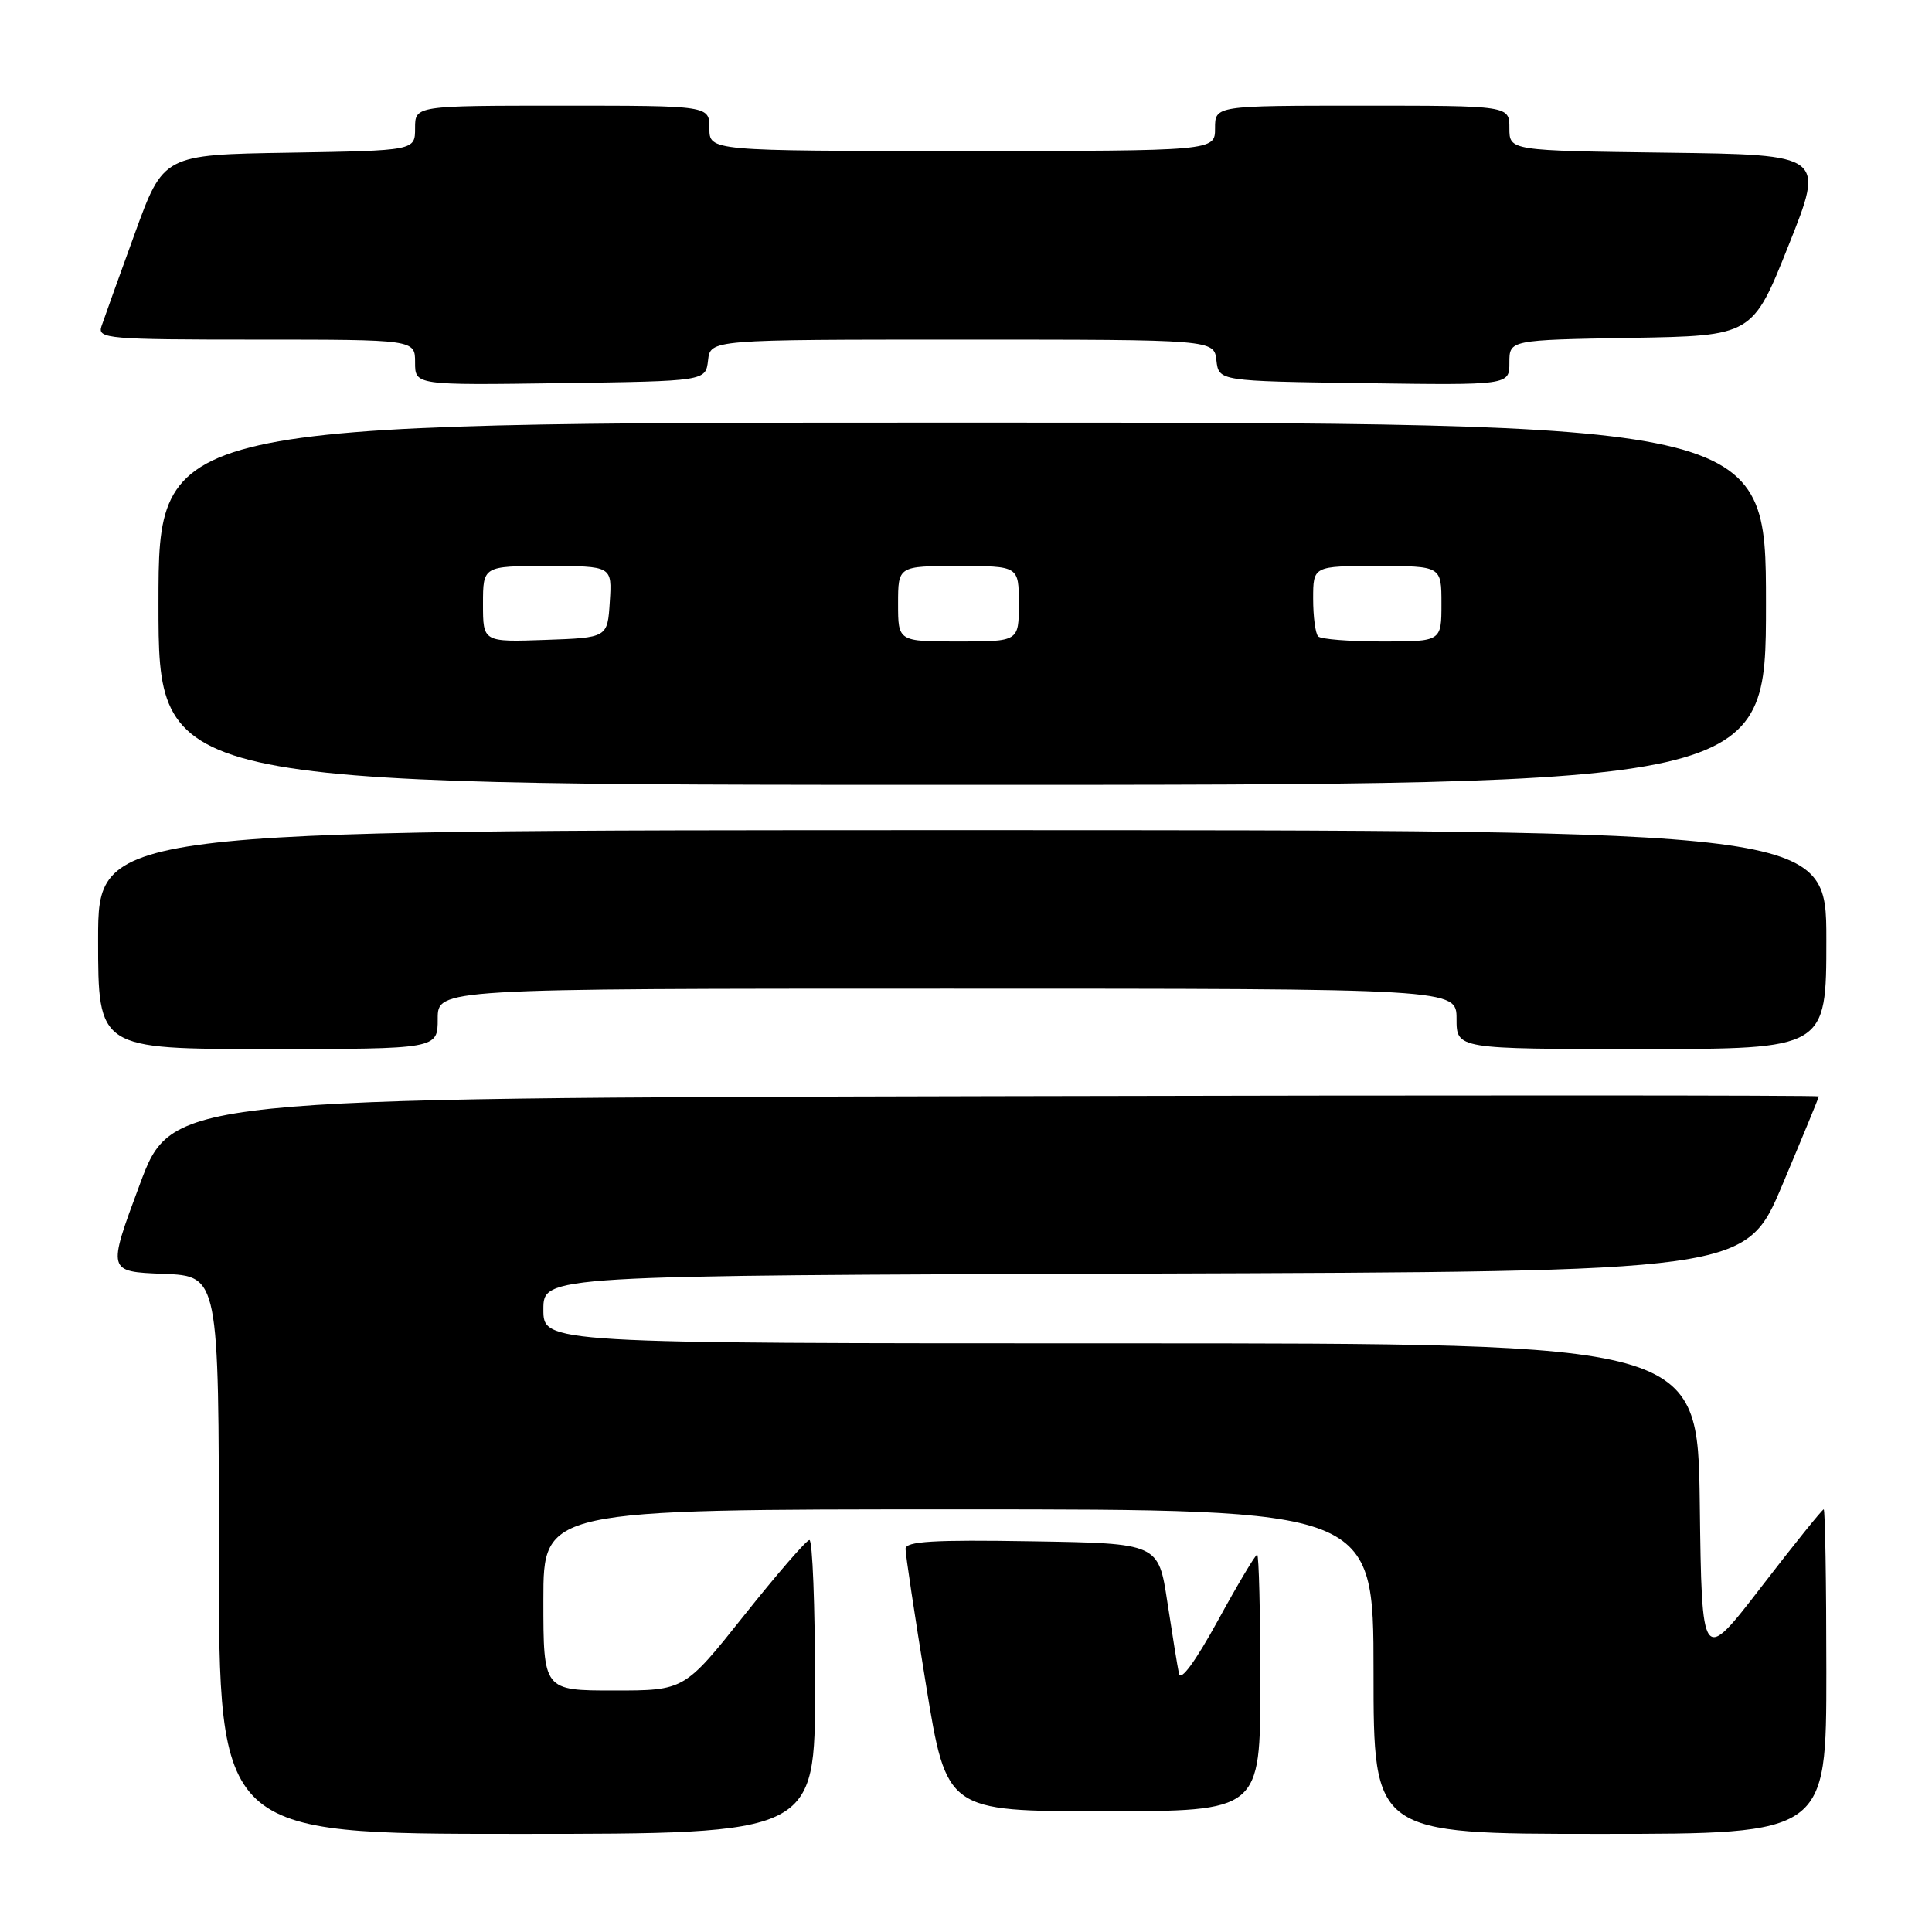 <?xml version="1.0" encoding="UTF-8" standalone="no"?>
<!DOCTYPE svg PUBLIC "-//W3C//DTD SVG 1.1//EN" "http://www.w3.org/Graphics/SVG/1.1/DTD/svg11.dtd" >
<svg xmlns="http://www.w3.org/2000/svg" xmlns:xlink="http://www.w3.org/1999/xlink" version="1.1" viewBox="0 0 256 256">
 <g >
 <path fill="currentColor"
d=" M 108.00 223.50 C 108.00 212.78 107.66 204.03 107.25 204.06 C 106.84 204.09 102.94 208.59 98.59 214.06 C 90.68 224.00 90.68 224.00 81.34 224.00 C 72.00 224.00 72.00 224.00 72.00 212.00 C 72.00 200.00 72.00 200.00 127.00 200.00 C 182.00 200.00 182.00 200.00 182.00 221.50 C 182.00 243.00 182.00 243.00 212.00 243.00 C 242.00 243.00 242.00 243.00 242.00 221.50 C 242.00 209.68 241.84 200.00 241.65 200.00 C 241.46 200.00 237.74 204.61 233.40 210.25 C 225.50 220.50 225.50 220.50 225.23 199.25 C 224.96 178.00 224.96 178.00 148.48 178.00 C 72.00 178.00 72.00 178.00 72.00 173.51 C 72.00 169.01 72.00 169.01 151.66 168.76 C 231.32 168.50 231.32 168.50 236.16 157.03 C 238.82 150.72 241.00 145.43 241.00 145.28 C 241.00 145.12 191.90 145.11 131.89 145.25 C 22.77 145.50 22.77 145.50 18.50 157.00 C 14.22 168.50 14.22 168.50 21.61 168.79 C 29.00 169.08 29.00 169.08 29.00 206.04 C 29.00 243.00 29.00 243.00 68.50 243.00 C 108.00 243.00 108.00 243.00 108.00 223.50 Z  M 167.00 223.00 C 167.00 213.65 166.81 206.00 166.58 206.00 C 166.35 206.00 164.00 209.94 161.37 214.75 C 158.39 220.18 156.44 222.84 156.22 221.77 C 156.02 220.82 155.33 216.55 154.68 212.27 C 153.50 204.50 153.50 204.50 136.75 204.23 C 123.71 204.01 120.00 204.23 119.99 205.23 C 119.98 205.93 121.20 214.04 122.70 223.25 C 125.43 240.00 125.43 240.00 146.21 240.00 C 167.00 240.00 167.00 240.00 167.00 223.00 Z  M 58.00 135.00 C 58.00 131.00 58.00 131.00 125.50 131.00 C 193.00 131.00 193.00 131.00 193.00 135.00 C 193.00 139.00 193.00 139.00 217.50 139.00 C 242.00 139.00 242.00 139.00 242.00 124.50 C 242.00 110.00 242.00 110.00 127.50 110.00 C 13.00 110.00 13.00 110.00 13.00 124.50 C 13.00 139.00 13.00 139.00 35.50 139.00 C 58.00 139.00 58.00 139.00 58.00 135.00 Z  M 234.00 80.00 C 234.00 56.00 234.00 56.00 127.50 56.00 C 21.00 56.00 21.00 56.00 21.00 80.00 C 21.00 104.00 21.00 104.00 127.50 104.00 C 234.00 104.00 234.00 104.00 234.00 80.00 Z  M 93.82 47.75 C 94.13 45.00 94.13 45.00 127.50 45.00 C 160.87 45.00 160.87 45.00 161.18 47.75 C 161.50 50.50 161.50 50.50 180.75 50.77 C 200.00 51.04 200.00 51.04 200.00 48.05 C 200.00 45.05 200.00 45.05 216.11 44.77 C 232.22 44.50 232.22 44.50 237.00 32.50 C 241.79 20.50 241.79 20.50 220.89 20.23 C 200.00 19.96 200.00 19.96 200.00 16.98 C 200.00 14.00 200.00 14.00 180.50 14.00 C 161.00 14.00 161.00 14.00 161.00 17.00 C 161.00 20.00 161.00 20.00 127.50 20.00 C 94.00 20.00 94.00 20.00 94.00 17.00 C 94.00 14.00 94.00 14.00 74.50 14.00 C 55.00 14.00 55.00 14.00 55.00 16.98 C 55.00 19.95 55.00 19.95 38.33 20.23 C 21.65 20.50 21.65 20.50 17.84 31.00 C 15.74 36.78 13.76 42.29 13.44 43.25 C 12.90 44.88 14.32 45.00 33.93 45.00 C 55.00 45.00 55.00 45.00 55.00 48.02 C 55.00 51.04 55.00 51.04 74.25 50.77 C 93.50 50.50 93.50 50.50 93.82 47.75 Z  M 64.00 80.04 C 64.00 75.00 64.00 75.00 72.55 75.00 C 81.11 75.00 81.11 75.00 80.80 79.75 C 80.50 84.50 80.50 84.50 72.25 84.79 C 64.00 85.08 64.00 85.08 64.00 80.04 Z  M 119.00 80.00 C 119.00 75.00 119.00 75.00 127.00 75.00 C 135.00 75.00 135.00 75.00 135.00 80.00 C 135.00 85.00 135.00 85.00 127.00 85.00 C 119.00 85.00 119.00 85.00 119.00 80.00 Z  M 174.67 84.33 C 174.30 83.97 174.00 81.72 174.00 79.33 C 174.00 75.00 174.00 75.00 182.50 75.00 C 191.00 75.00 191.00 75.00 191.00 80.00 C 191.00 85.00 191.00 85.00 183.17 85.00 C 178.86 85.00 175.03 84.70 174.67 84.33 Z "/>
</g>
</svg>